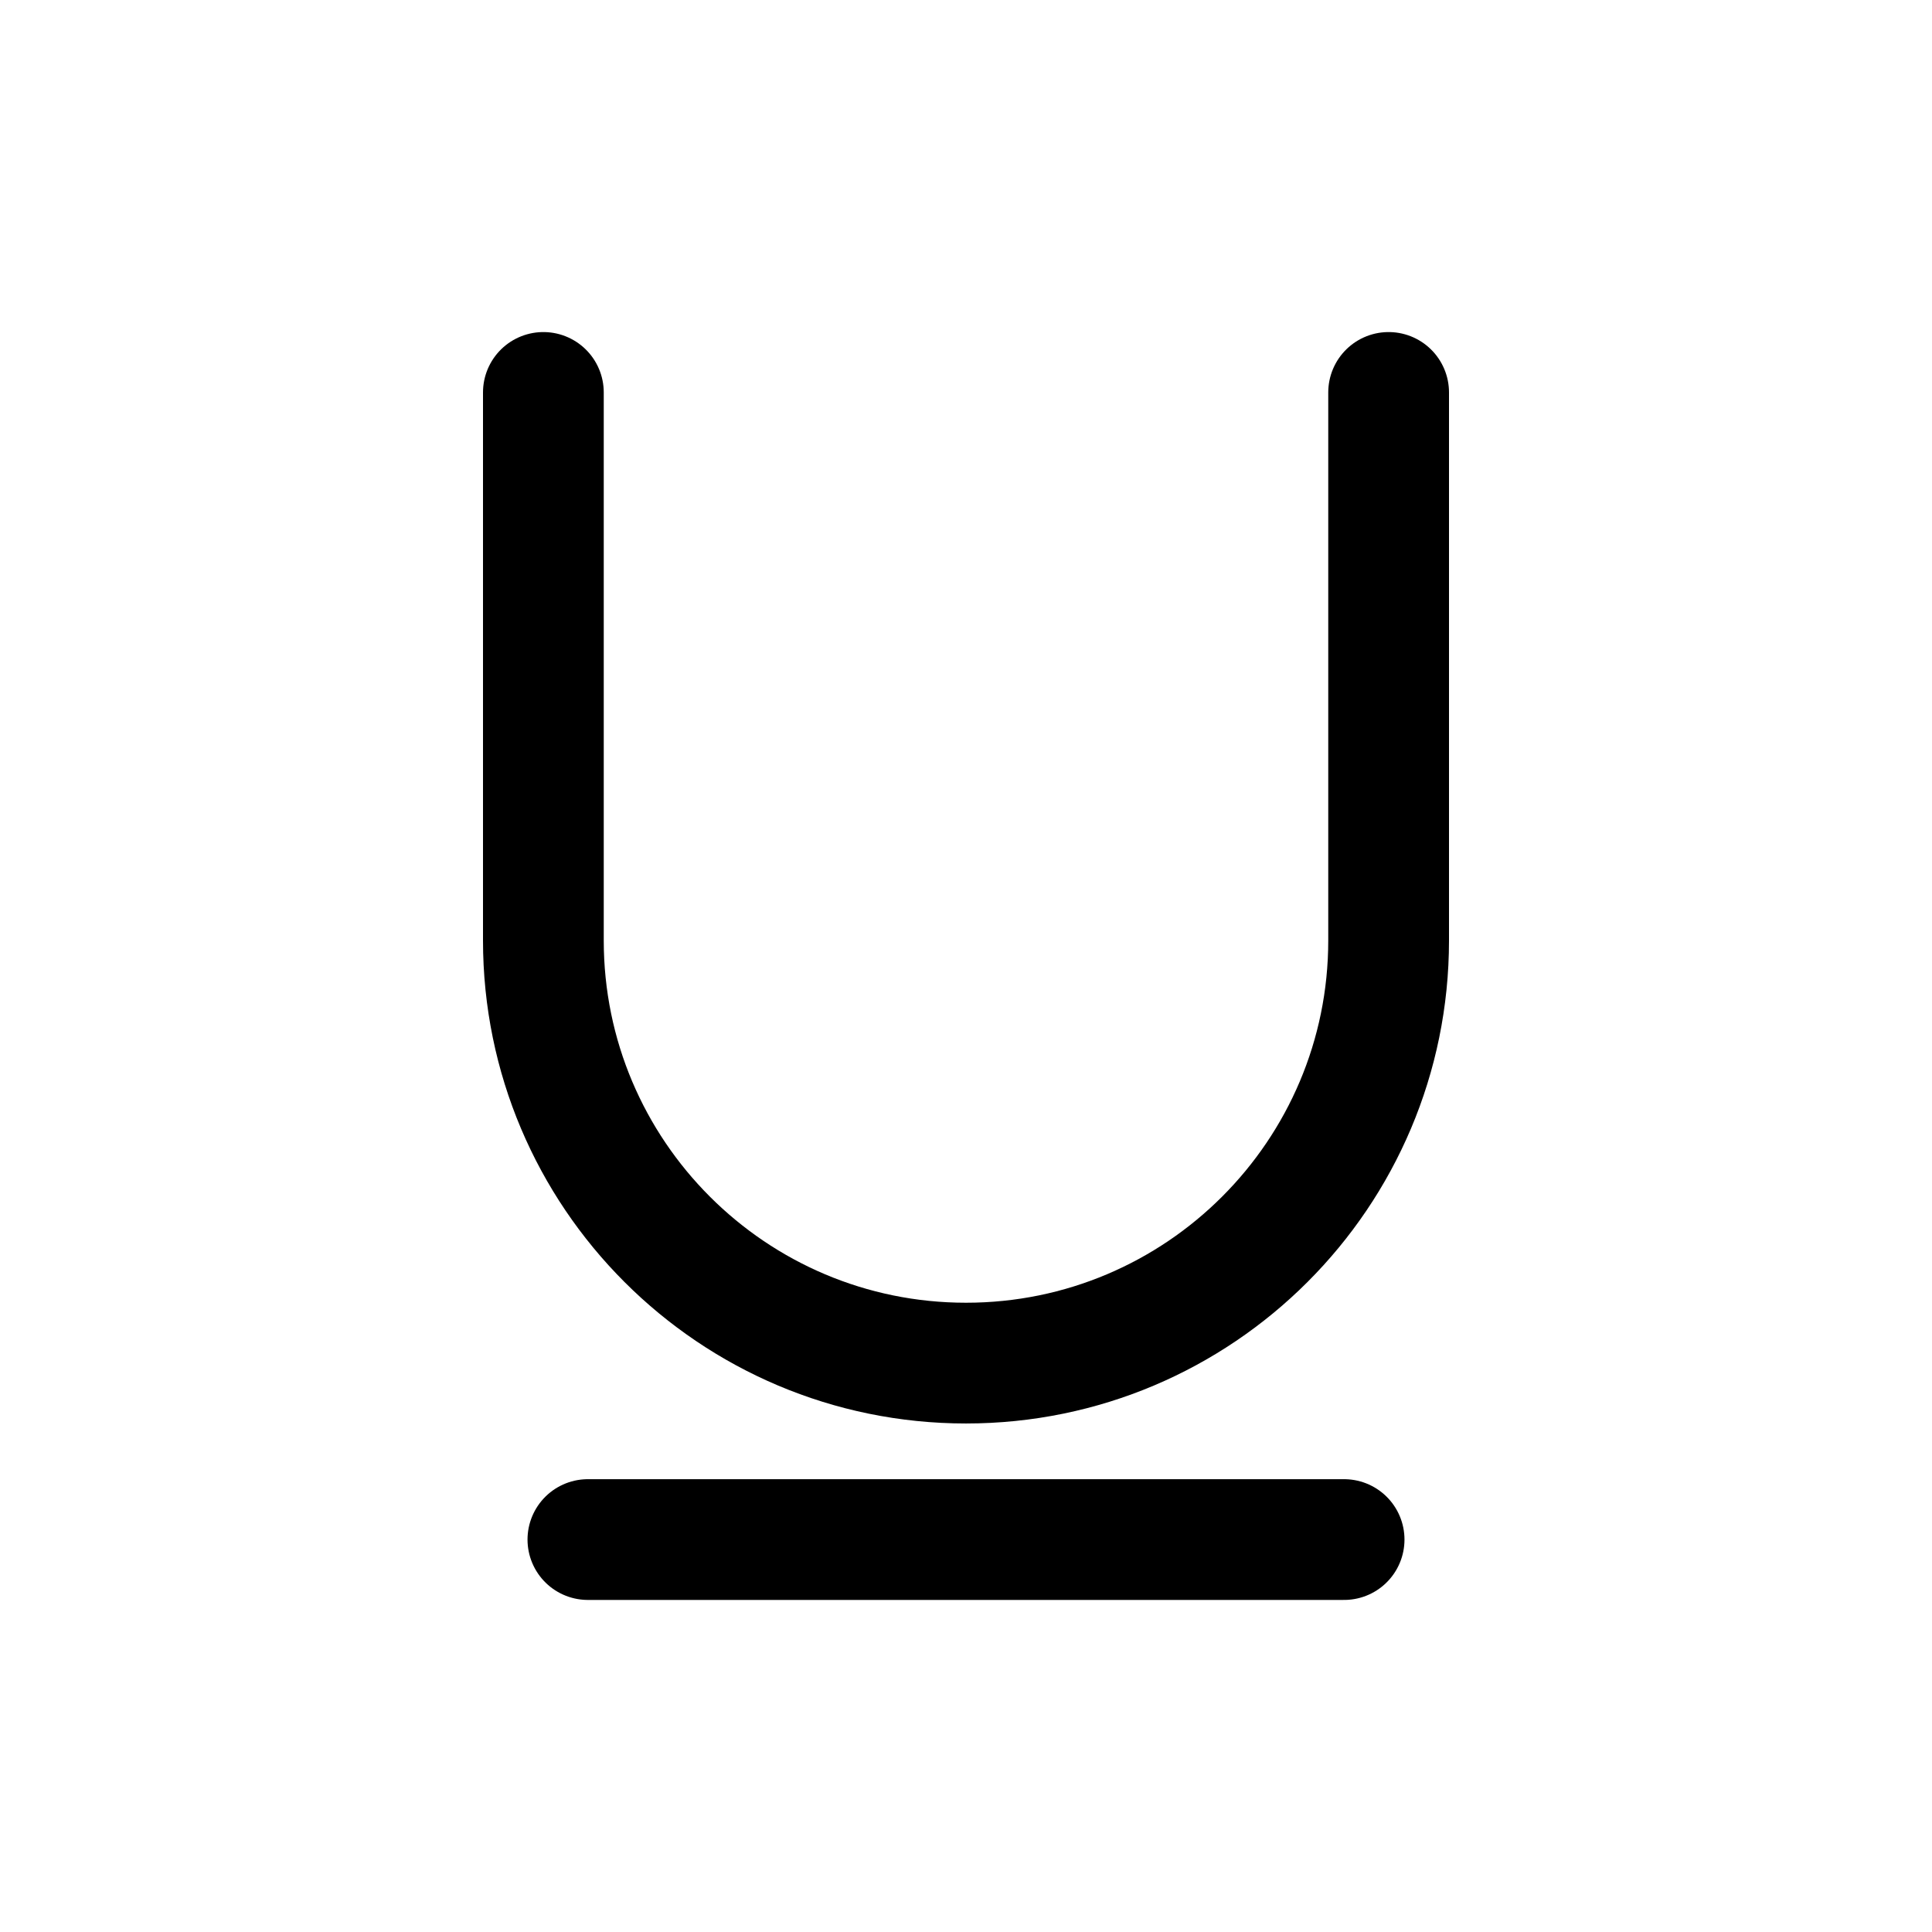 <svg width="24" height="24" viewBox="0 0 24 24" fill="none" xmlns="http://www.w3.org/2000/svg">
<g id="Text=underline, Size=24px, weight=regular">
<path id="underline" d="M17.25 4.875L17.25 11.683C17.25 14.582 14.899 16.933 12 16.933C9.101 16.933 6.75 14.582 6.75 11.683L6.75 4.875M7.303 19.125H16.697" stroke="black" stroke-width="1.5" stroke-linecap="round" stroke-linejoin="round"/>
</g>
</svg>
